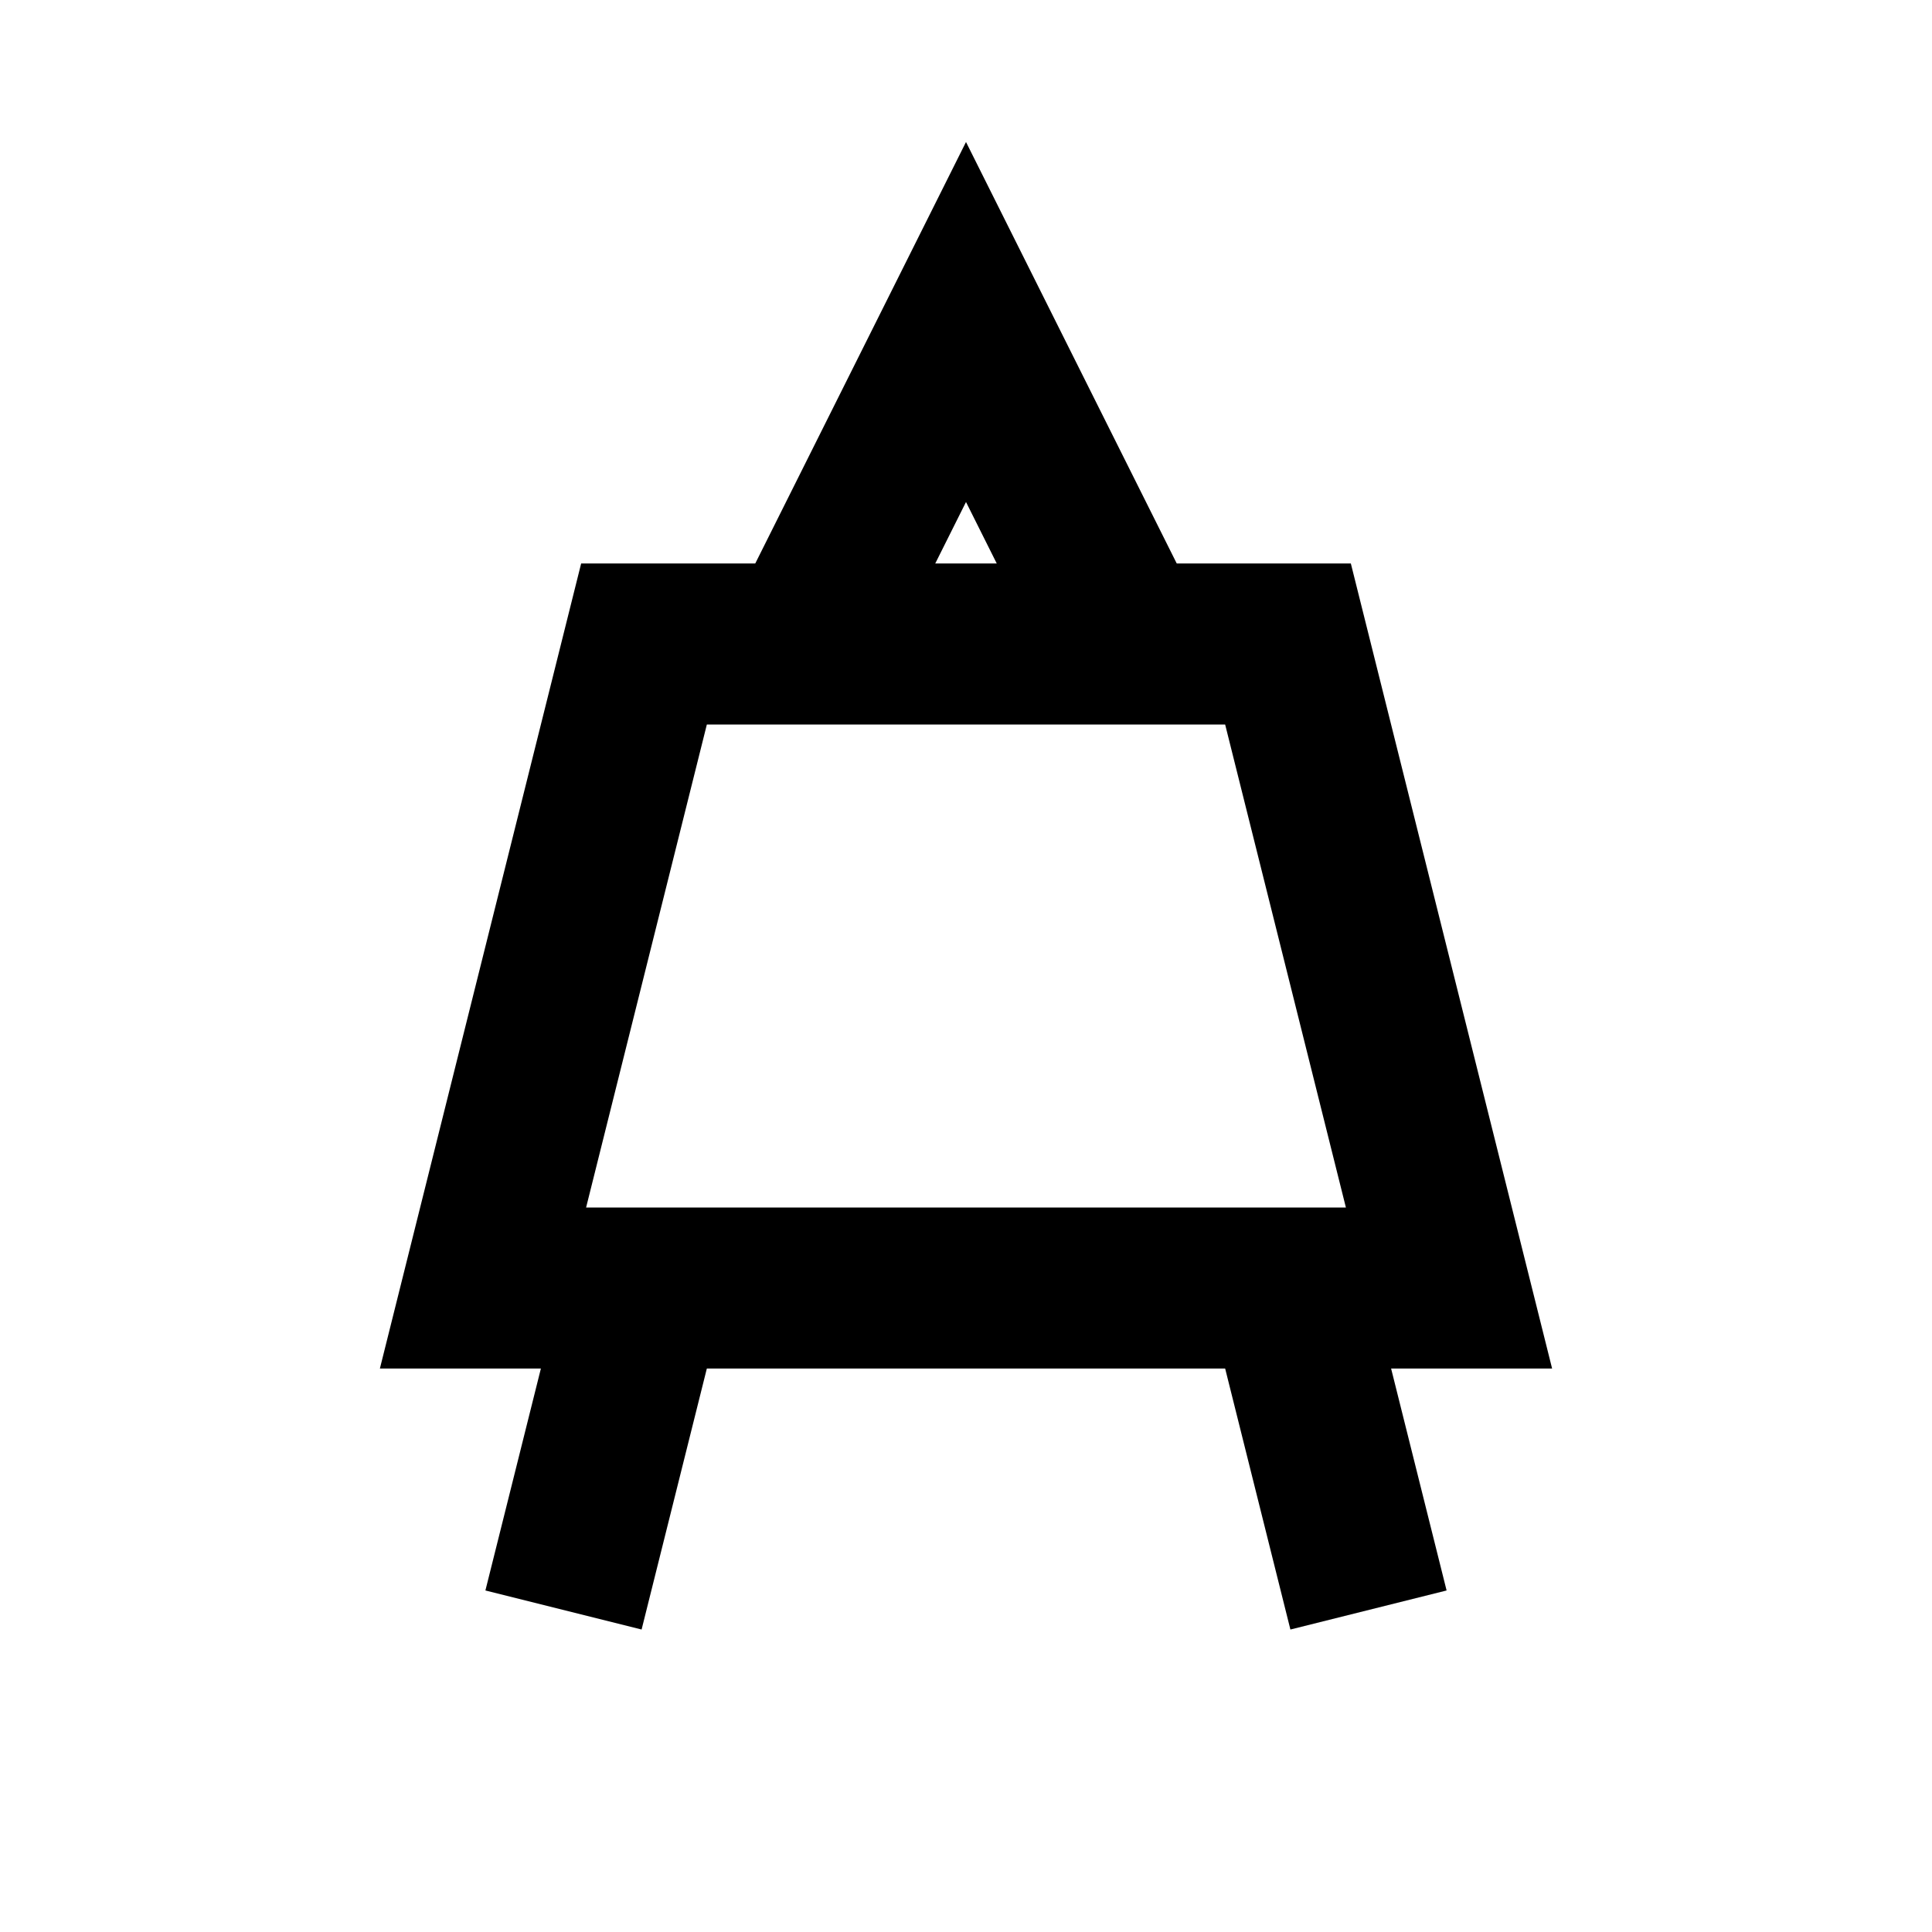 <svg xmlns="http://www.w3.org/2000/svg" viewBox="0 0 24 24" width="100%" height="100%">
  <path d="M6 16 L18 16 L16 8 L8 8 Z" fill="none" stroke="currentColor" stroke-width="2"/>
  <line x1="8" y1="16" x2="7" y2="20" stroke="currentColor" stroke-width="2"/>
  <line x1="16" y1="16" x2="17" y2="20" stroke="currentColor" stroke-width="2"/>
  <path d="M10 8 L12 4 L14 8" stroke="currentColor" stroke-width="2" fill="none"/>
</svg>
